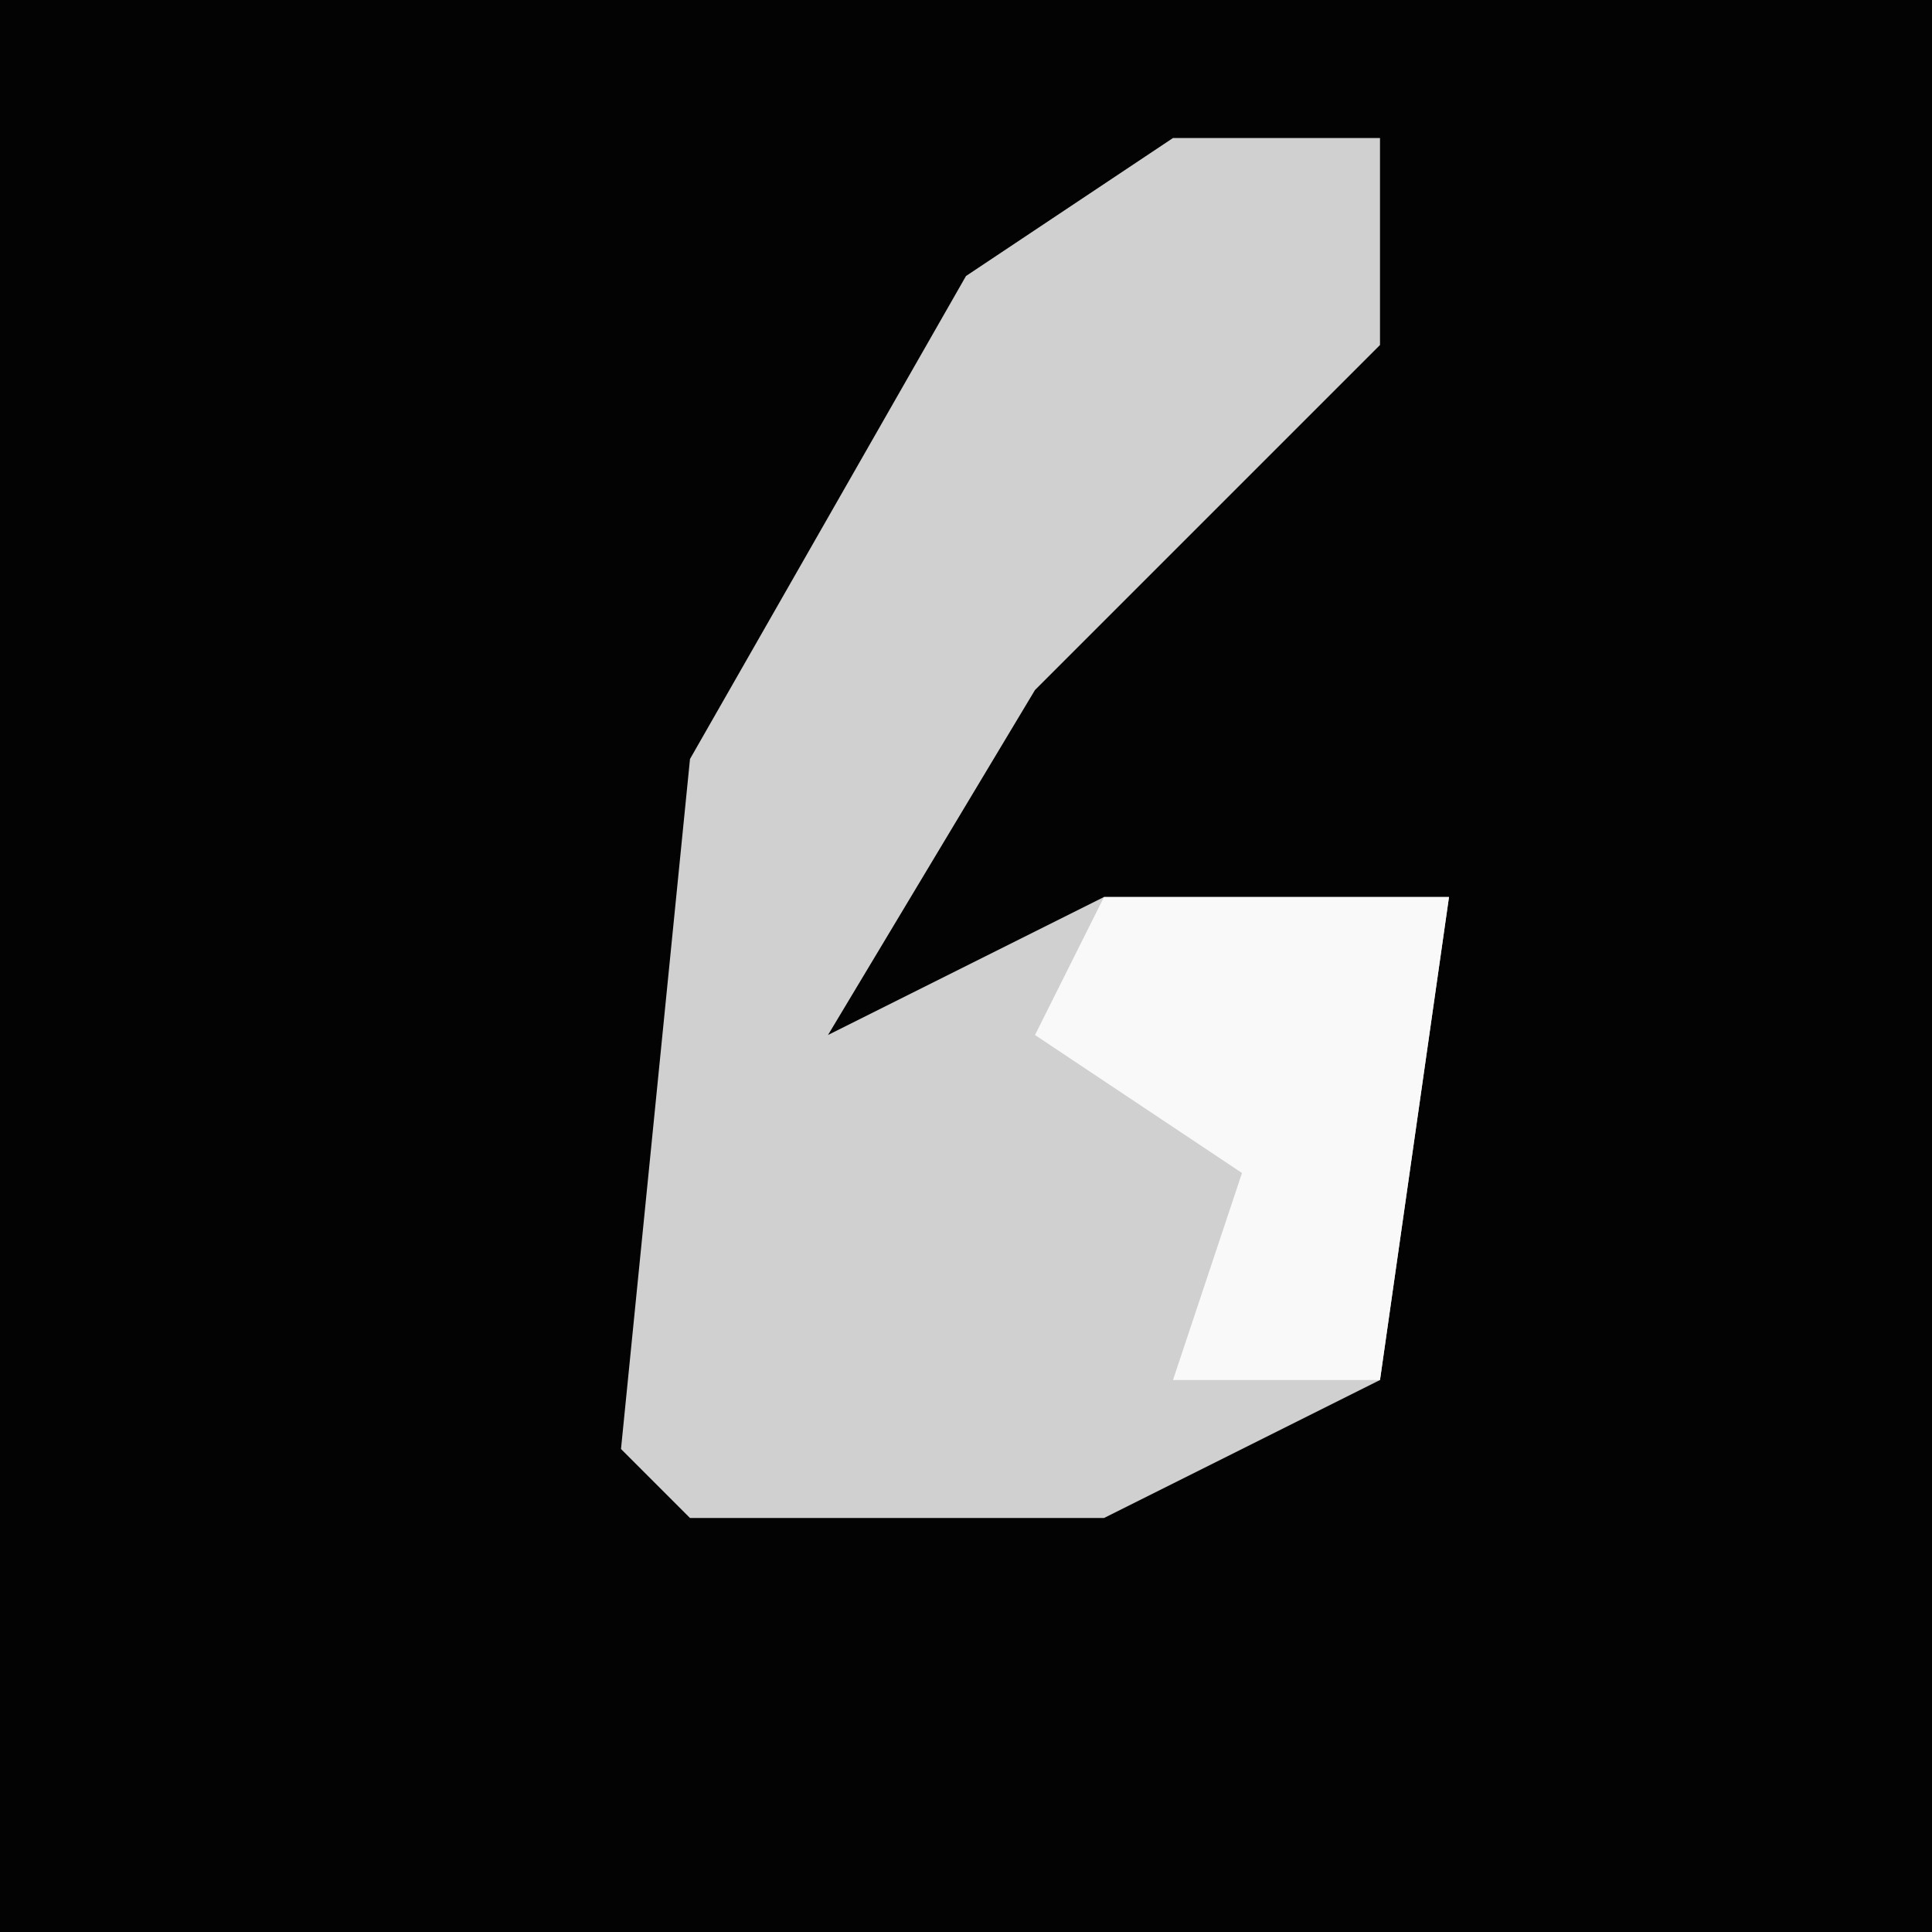 <?xml version="1.0" encoding="UTF-8"?>
<svg version="1.1" xmlns="http://www.w3.org/2000/svg" width="28" height="28">
<path d="M0,0 L28,0 L28,28 L0,28 Z " fill="#030303" transform="translate(0,0)"/>
<path d="M0,0 L3,0 L3,3 L-2,8 L-5,13 L-1,11 L4,11 L3,18 L-1,20 L-7,20 L-8,19 L-7,9 L-3,2 Z " fill="#D0D0D0" transform="translate(17,2)"/>
<path d="M0,0 L5,0 L4,7 L1,7 L2,4 L-1,2 Z " fill="#F9F9F9" transform="translate(16,13)"/>
</svg>
